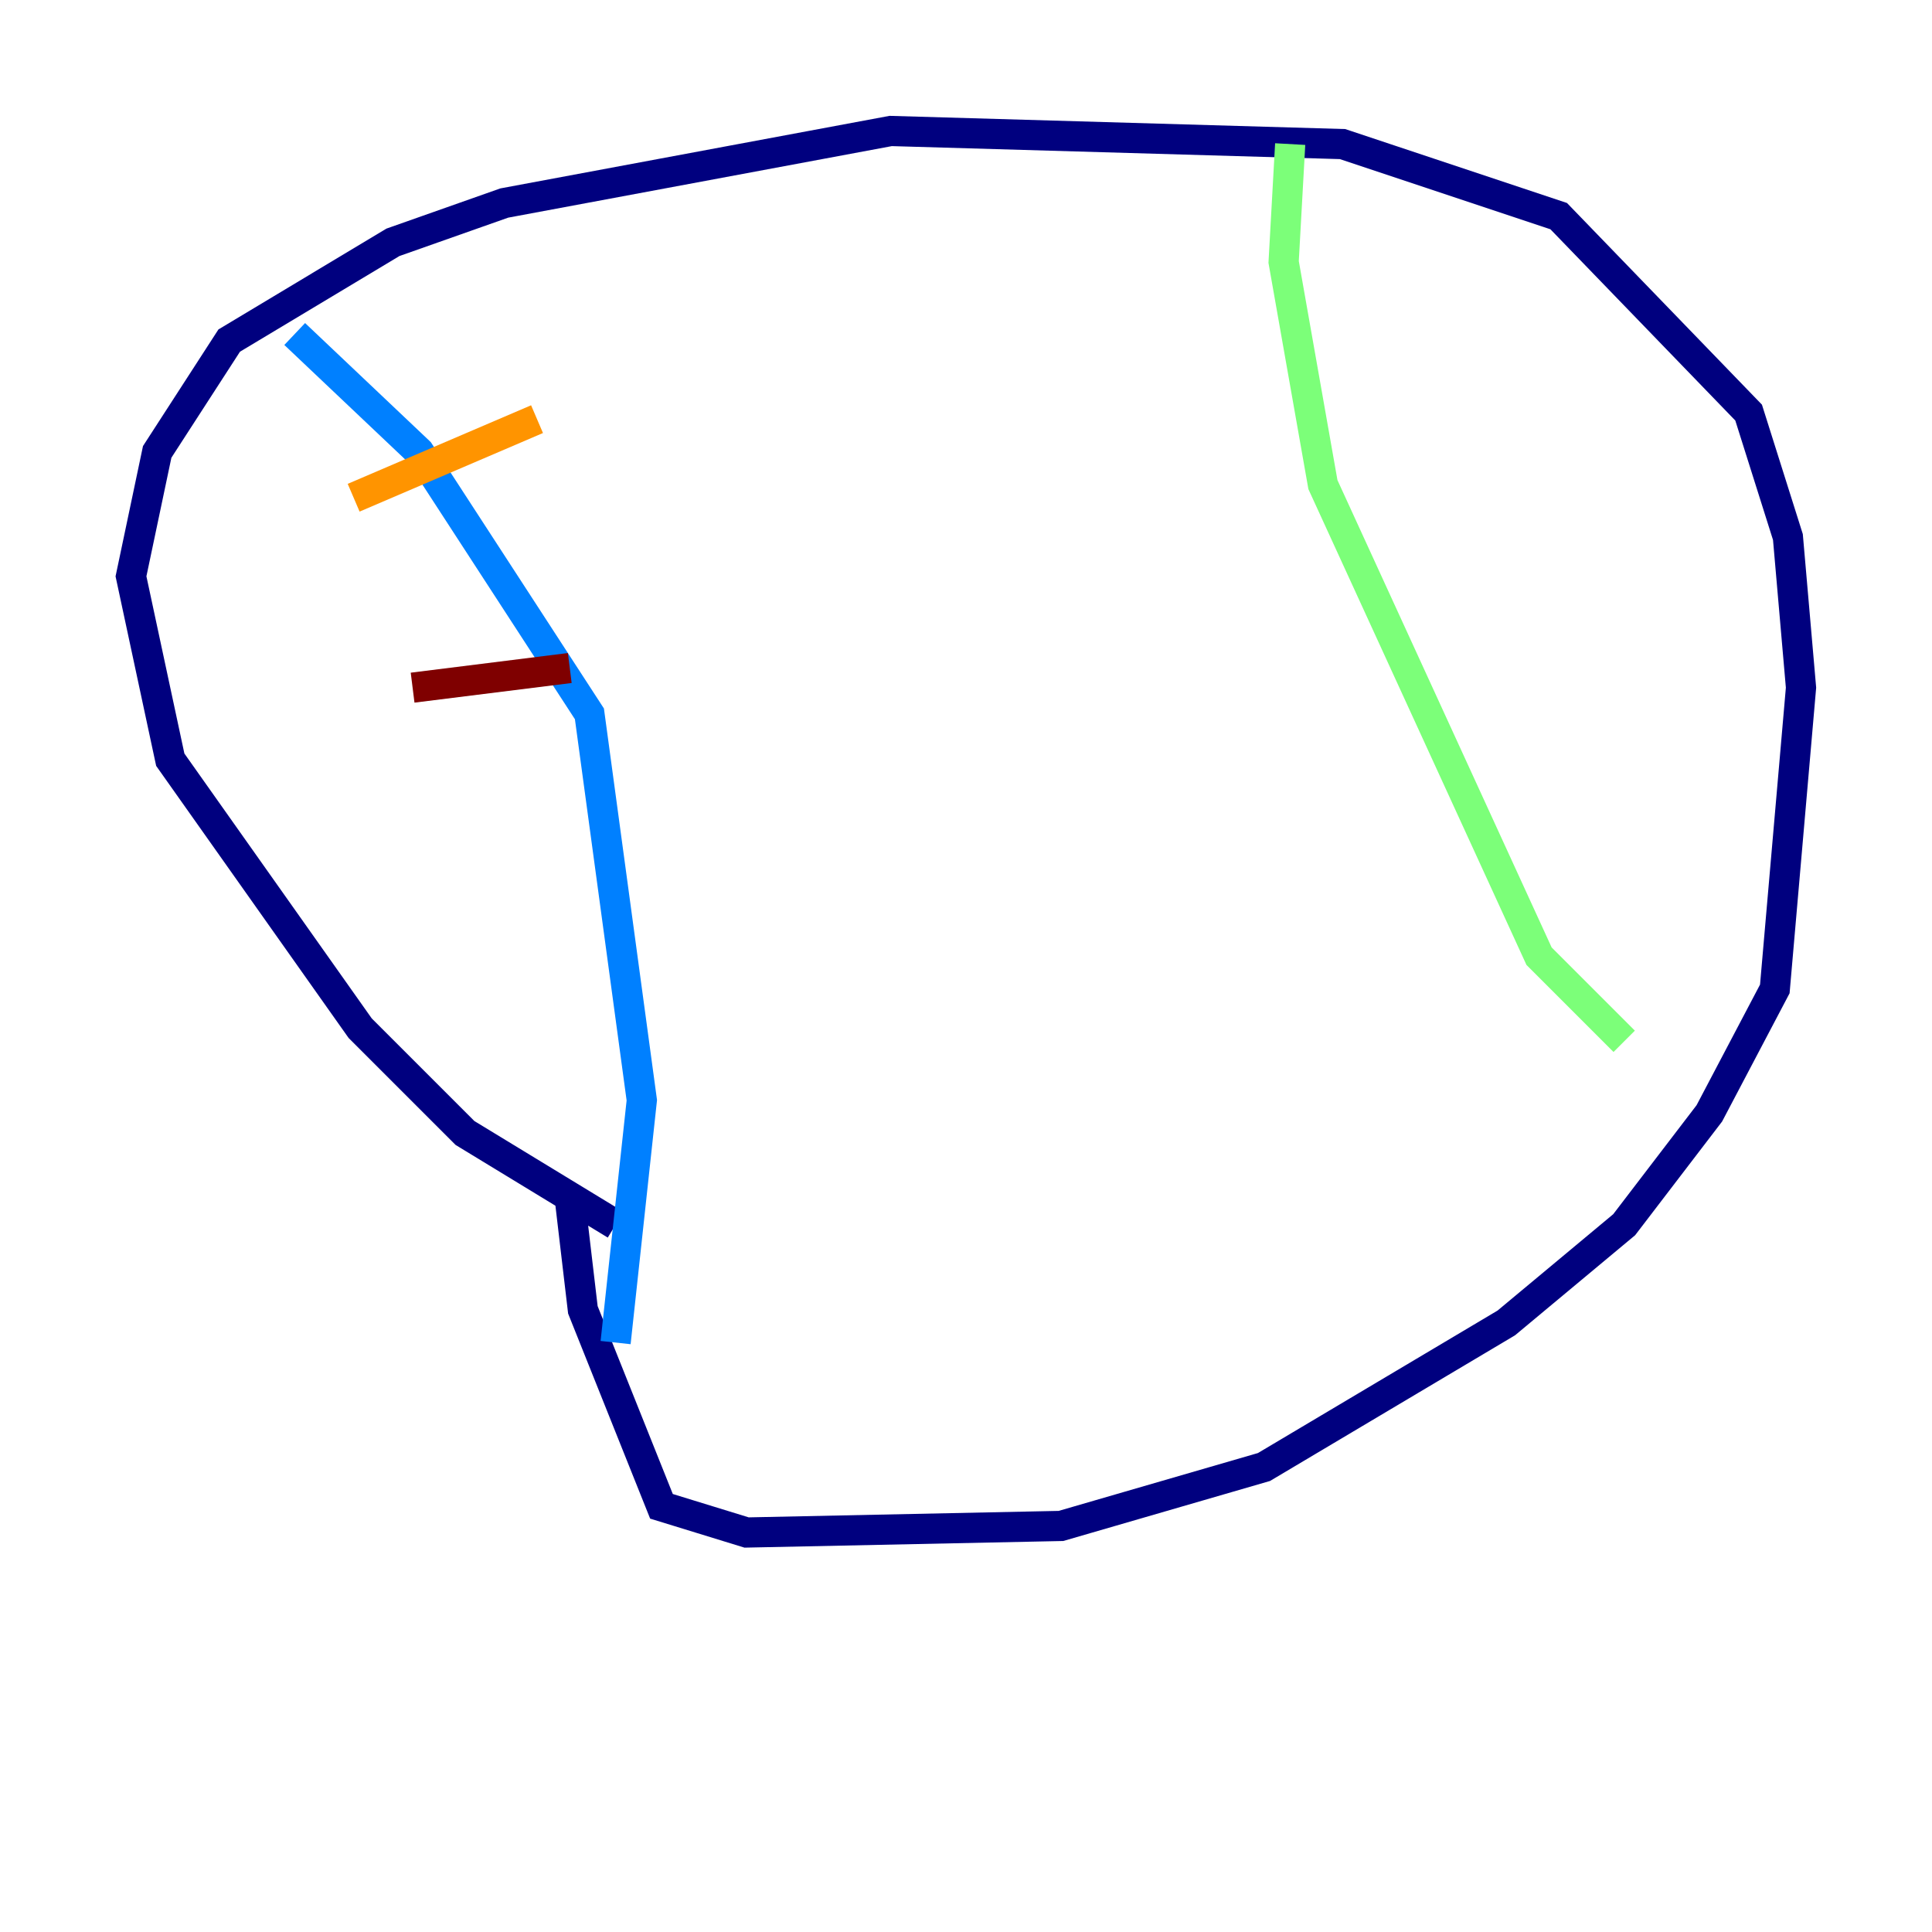 <?xml version="1.0" encoding="utf-8" ?>
<svg baseProfile="tiny" height="128" version="1.2" viewBox="0,0,128,128" width="128" xmlns="http://www.w3.org/2000/svg" xmlns:ev="http://www.w3.org/2001/xml-events" xmlns:xlink="http://www.w3.org/1999/xlink"><defs /><polyline fill="none" points="40.786,81.139 30.807,75.064 23.864,68.122 11.281,50.332 8.678,38.183 10.414,29.939 15.186,22.563 26.034,16.054 33.41,13.451 59.01,8.678 88.949,9.546 103.268,14.319 115.851,27.336 118.454,35.58 119.322,45.559 117.586,65.519 113.248,73.763 107.607,81.139 99.797,87.647 83.742,97.193 70.291,101.098 49.464,101.532 43.824,99.797 38.617,86.78 37.749,79.403" stroke="#00007f" stroke-width="2" /><polyline fill="none" points="19.525,22.129 27.77,29.939 39.051,47.295 42.522,72.895 40.786,88.949" stroke="#0080ff" stroke-width="2" /><polyline fill="none" points="85.478,9.546 85.044,17.356 87.647,32.108 101.966,63.349 107.607,68.99" stroke="#7cff79" stroke-width="2" /><polyline fill="none" points="23.43,32.976 35.58,27.77" stroke="#ff9400" stroke-width="2" /><polyline fill="none" points="27.336,45.559 37.749,44.258" stroke="#7f0000" stroke-width="2" /></svg>